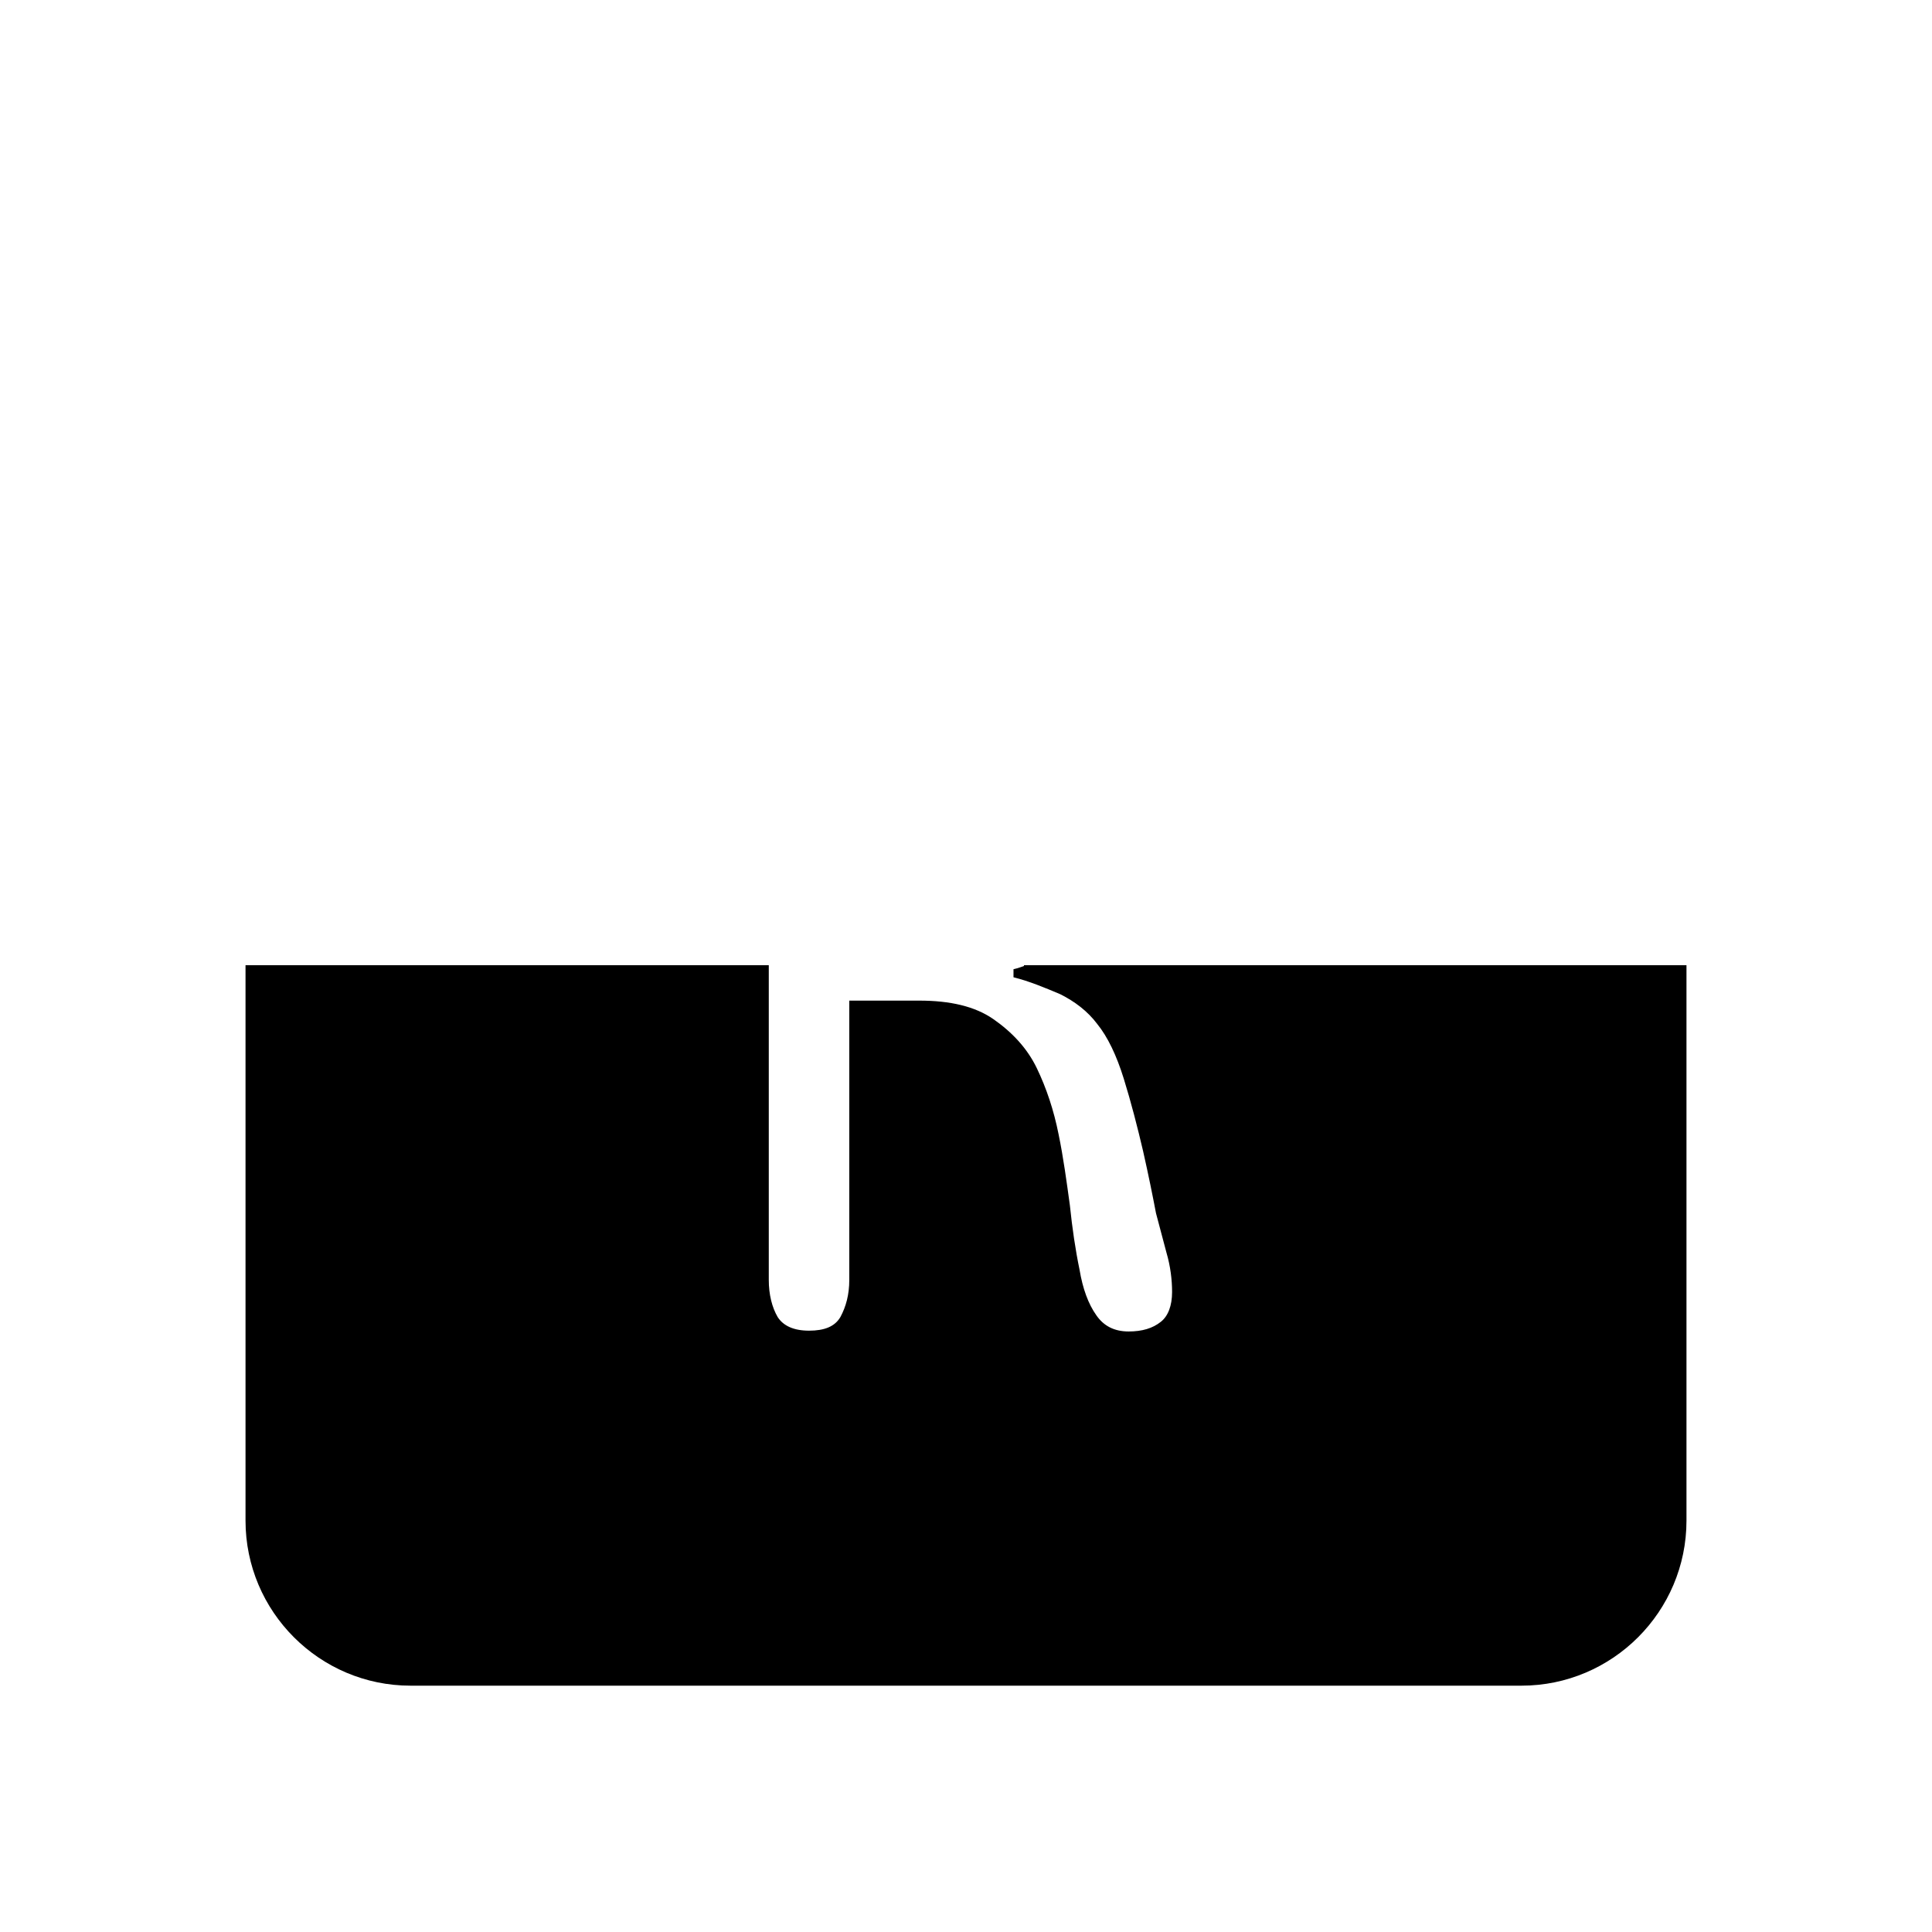 <?xml version="1.0" encoding="UTF-8"?>
<svg id="FF" xmlns="http://www.w3.org/2000/svg" viewBox="0 0 24 24">
  <path d="M12.72,12s-.08.03-.13.04v.1c.2.05.39.13.58.21.18.09.34.21.46.37.13.16.24.39.33.68.09.29.17.6.24.9.07.31.12.56.16.77l.13.49c.05.17.07.34.07.49,0,.17-.05.3-.14.37-.1.08-.23.12-.4.12-.18,0-.31-.07-.4-.2-.1-.14-.17-.33-.21-.57-.05-.24-.09-.51-.12-.8-.04-.29-.08-.59-.14-.88-.06-.3-.15-.57-.27-.82-.12-.25-.31-.45-.54-.61s-.54-.23-.92-.23h-.87v3.47c0,.18-.04.33-.11.46-.07.12-.2.17-.39.17s-.32-.06-.39-.17c-.07-.12-.11-.28-.11-.46v-3.91H3.05v6.9c0,1.13.92,2.05,2.05,2.05h13.8c1.13,0,2.05-.92,2.05-2.05v-6.9h-8.23Z"/>
</svg>